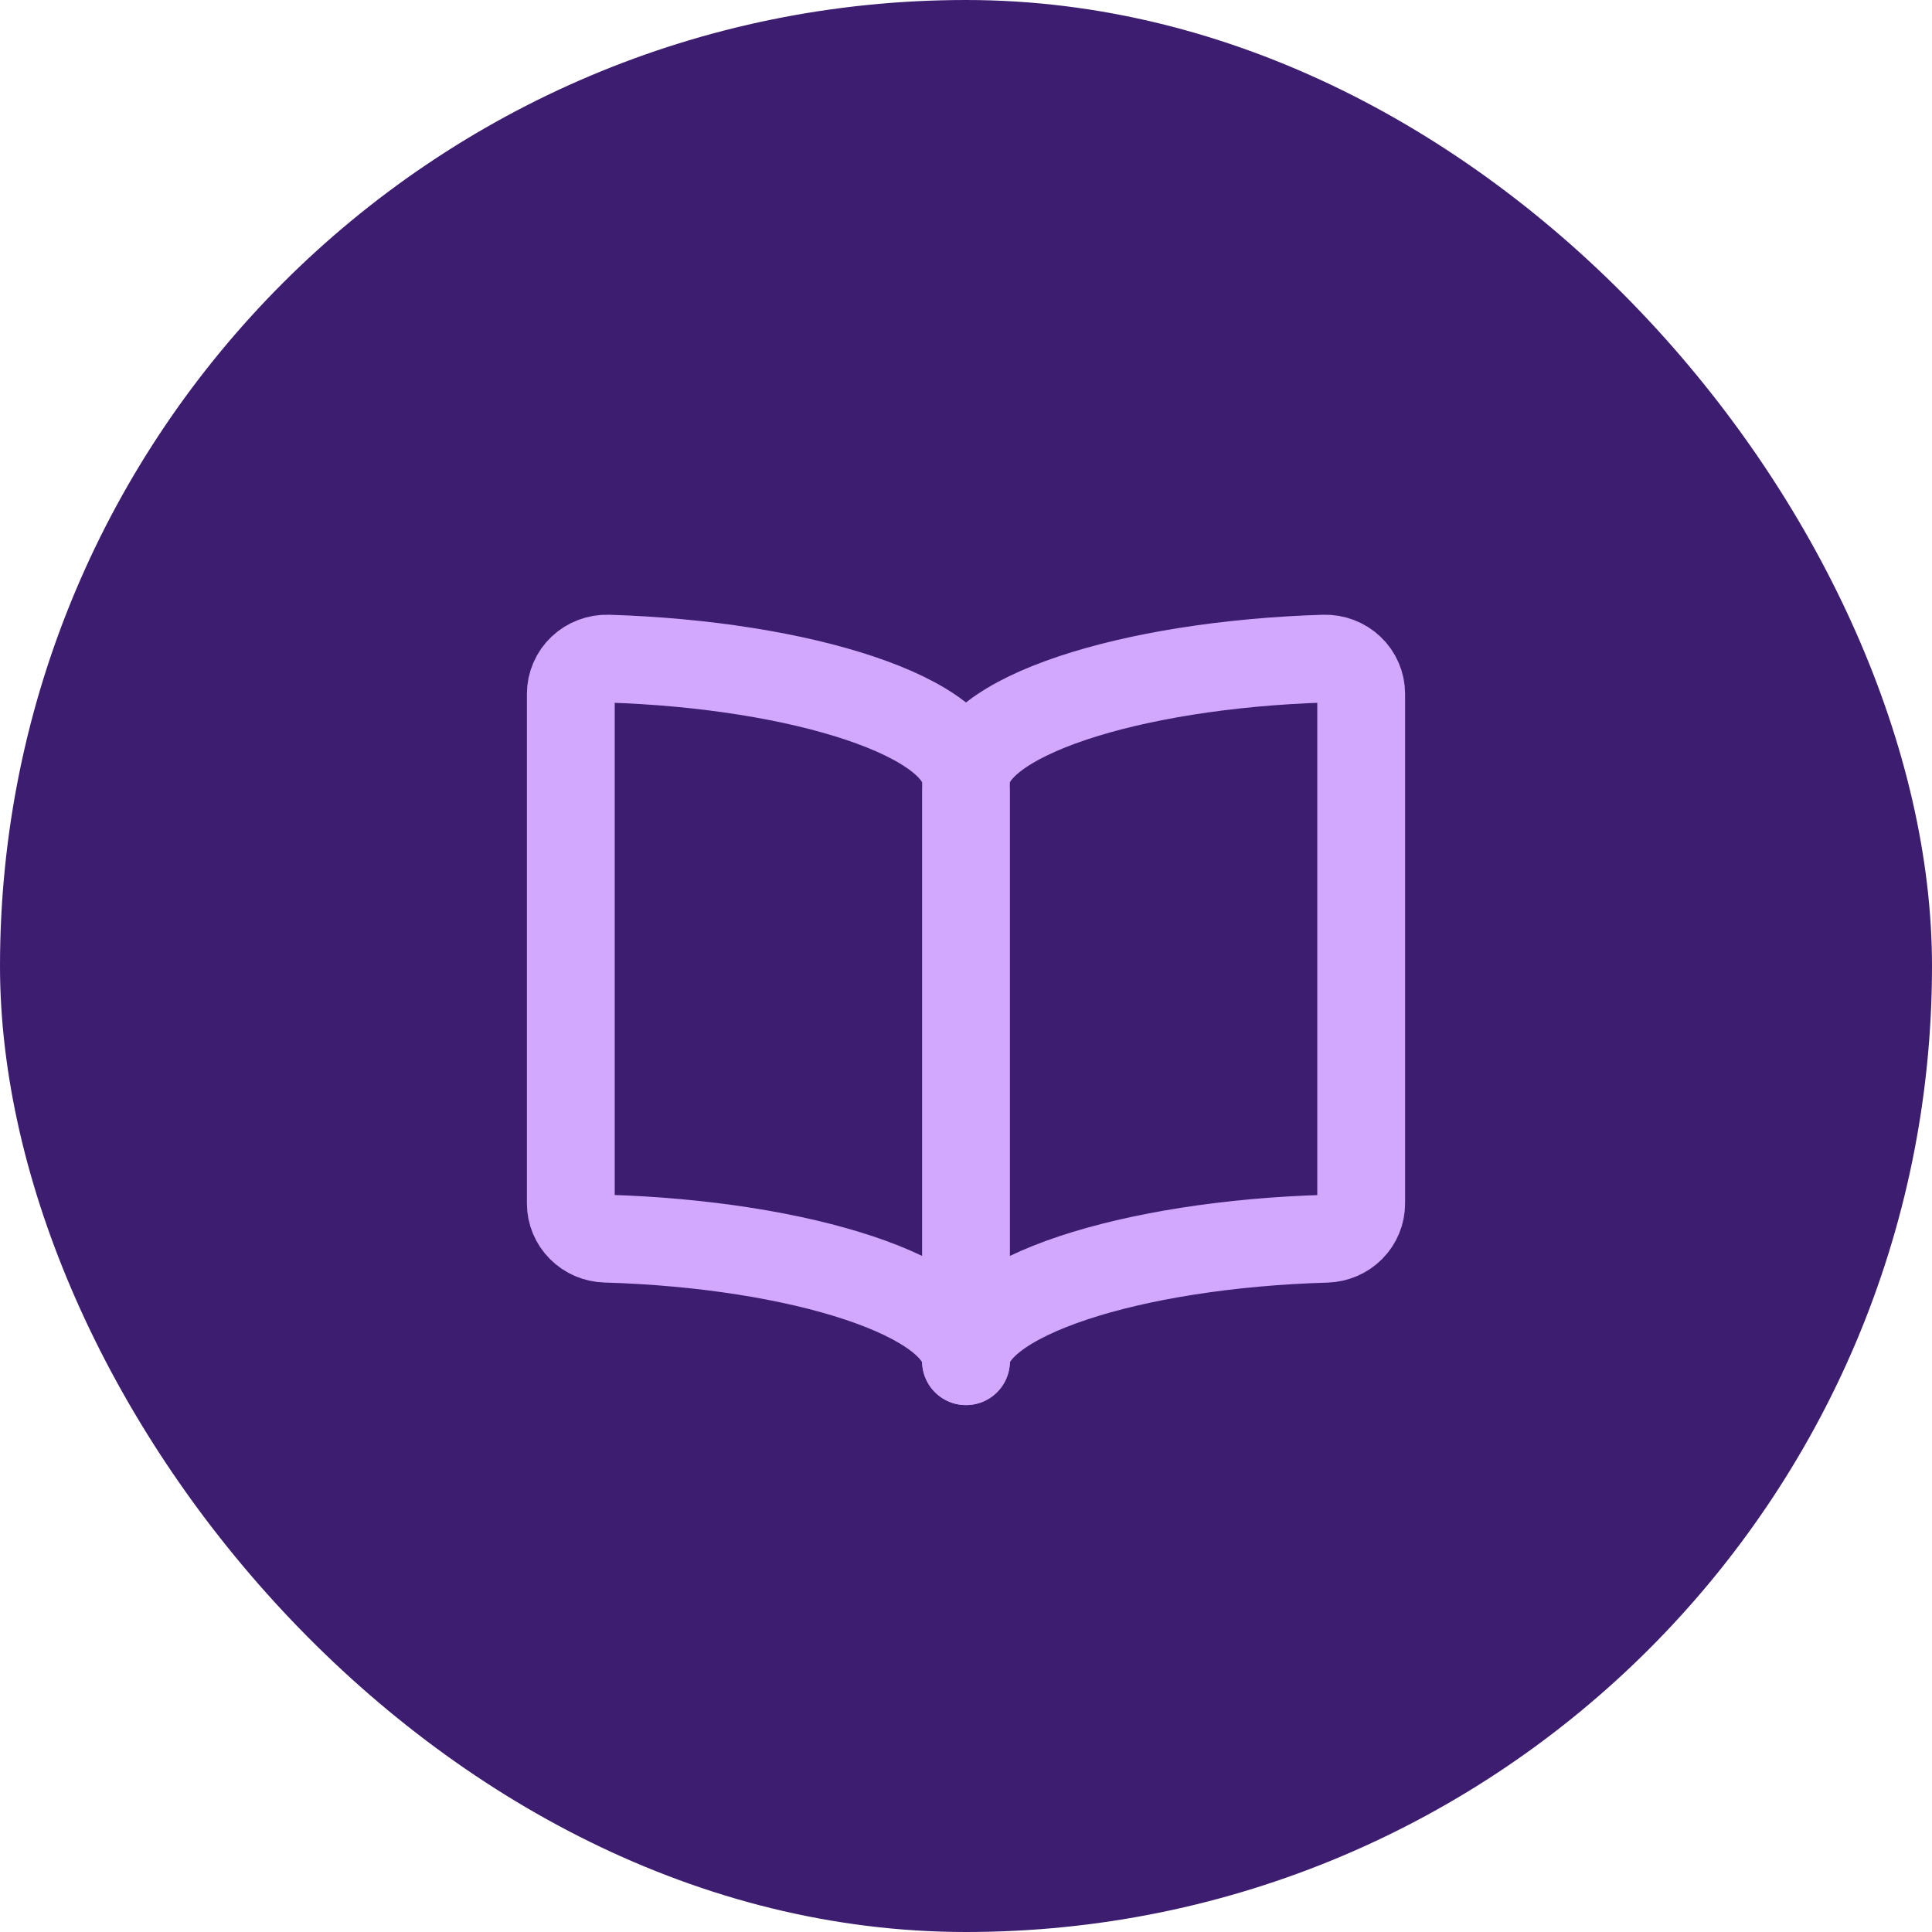 <svg width="44" height="44" viewBox="0 0 44 44" fill="none" xmlns="http://www.w3.org/2000/svg">
<rect width="44" height="44" rx="22" fill="#3D1D70"/>
<path d="M22 17.79C22 16.333 25.728 15.137 30.156 15C30.265 14.997 30.375 15.015 30.477 15.054C30.579 15.092 30.672 15.151 30.751 15.226C30.83 15.3 30.893 15.39 30.935 15.489C30.978 15.588 31 15.694 31 15.801V27.41C31 27.618 30.917 27.818 30.769 27.968C30.621 28.117 30.419 28.204 30.206 28.211C25.756 28.339 22 29.538 22 31C22 29.538 18.244 28.339 13.794 28.209C13.581 28.203 13.379 28.116 13.231 27.966C13.083 27.817 13 27.617 13 27.408V15.801C13 15.694 13.022 15.588 13.065 15.489C13.107 15.39 13.17 15.3 13.249 15.226C13.328 15.151 13.421 15.092 13.523 15.054C13.626 15.015 13.735 14.997 13.844 15C18.271 15.137 22 16.333 22 17.79Z" stroke="#D2A8FF" stroke-width="2" stroke-linecap="round" stroke-linejoin="round"/>
<path d="M22 18V31" stroke="#D2A8FF" stroke-width="2" stroke-linecap="round" stroke-linejoin="round"/>
</svg>
